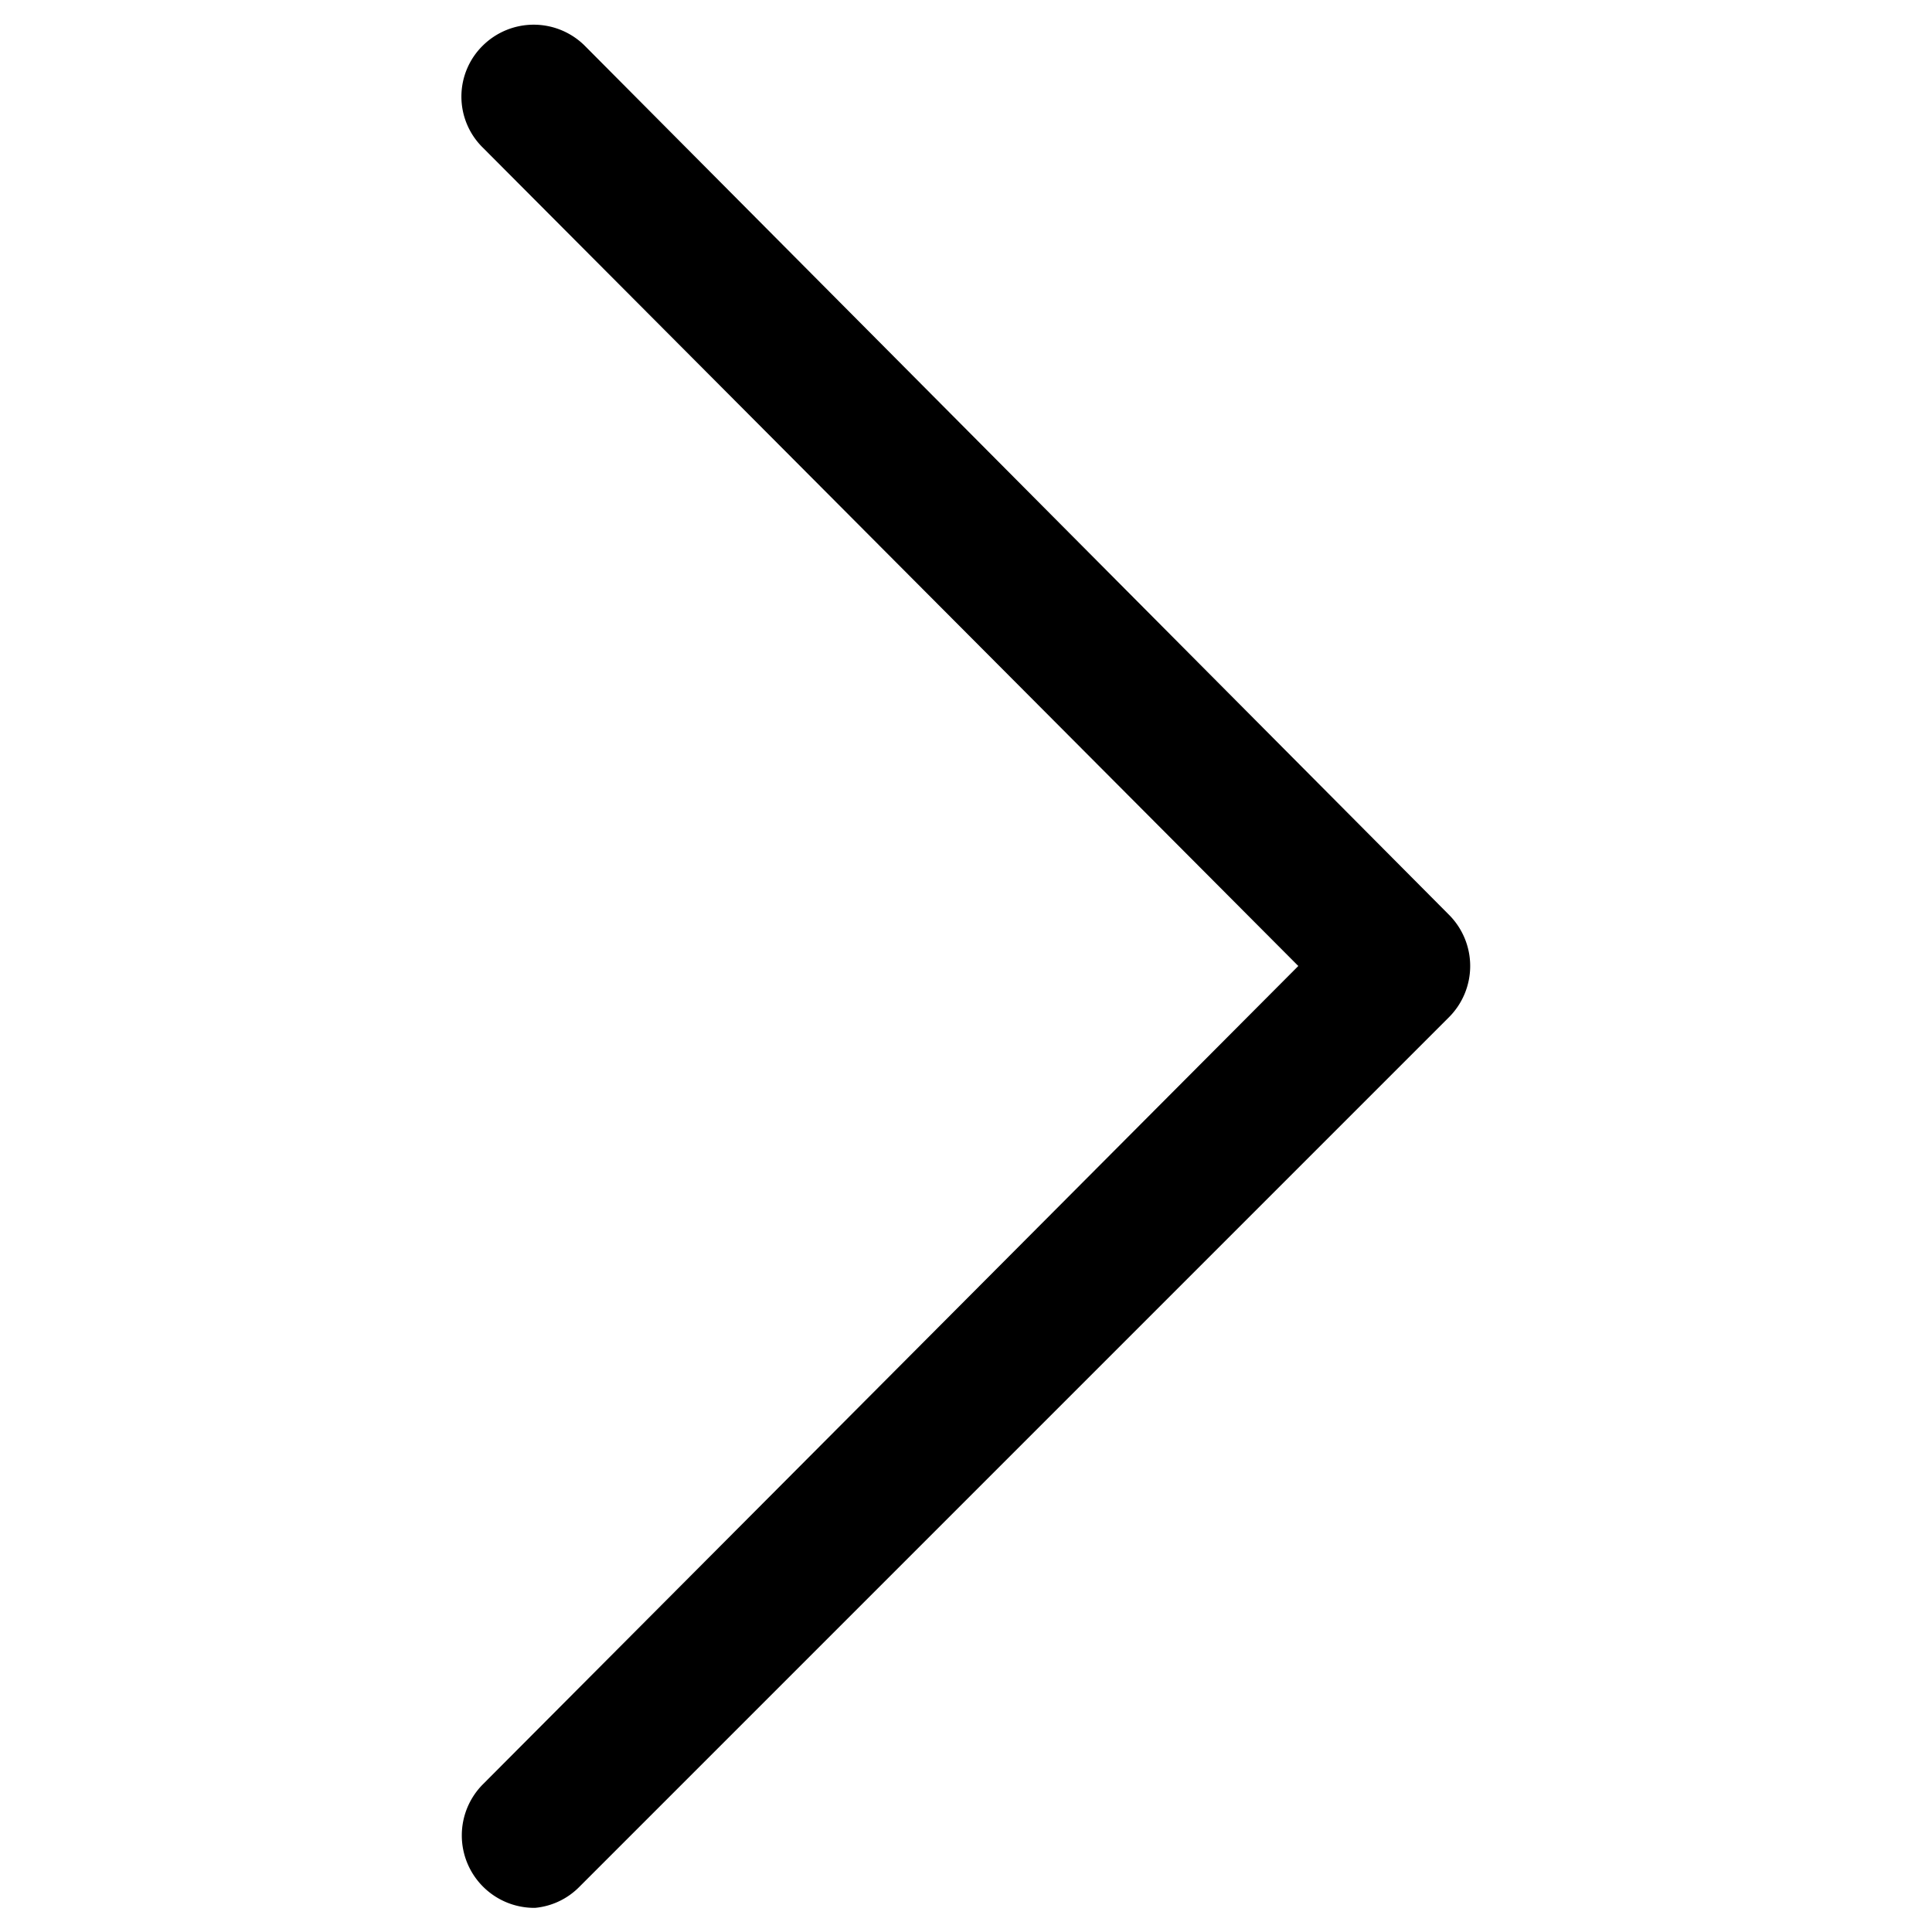 <svg id="Layer_1" data-name="Layer 1" xmlns="http://www.w3.org/2000/svg" viewBox="0 0 20 20"><title>ArrowRight</title><path d="M6.05.47A.75.75,0,0,0,5,.47.74.74,0,0,0,5,1.53L13.44,10,5,18.47a.75.75,0,0,0,.54,1.28A.74.74,0,0,0,6,19.53l9-9a.75.75,0,0,0,0-1.06Z"/></svg>